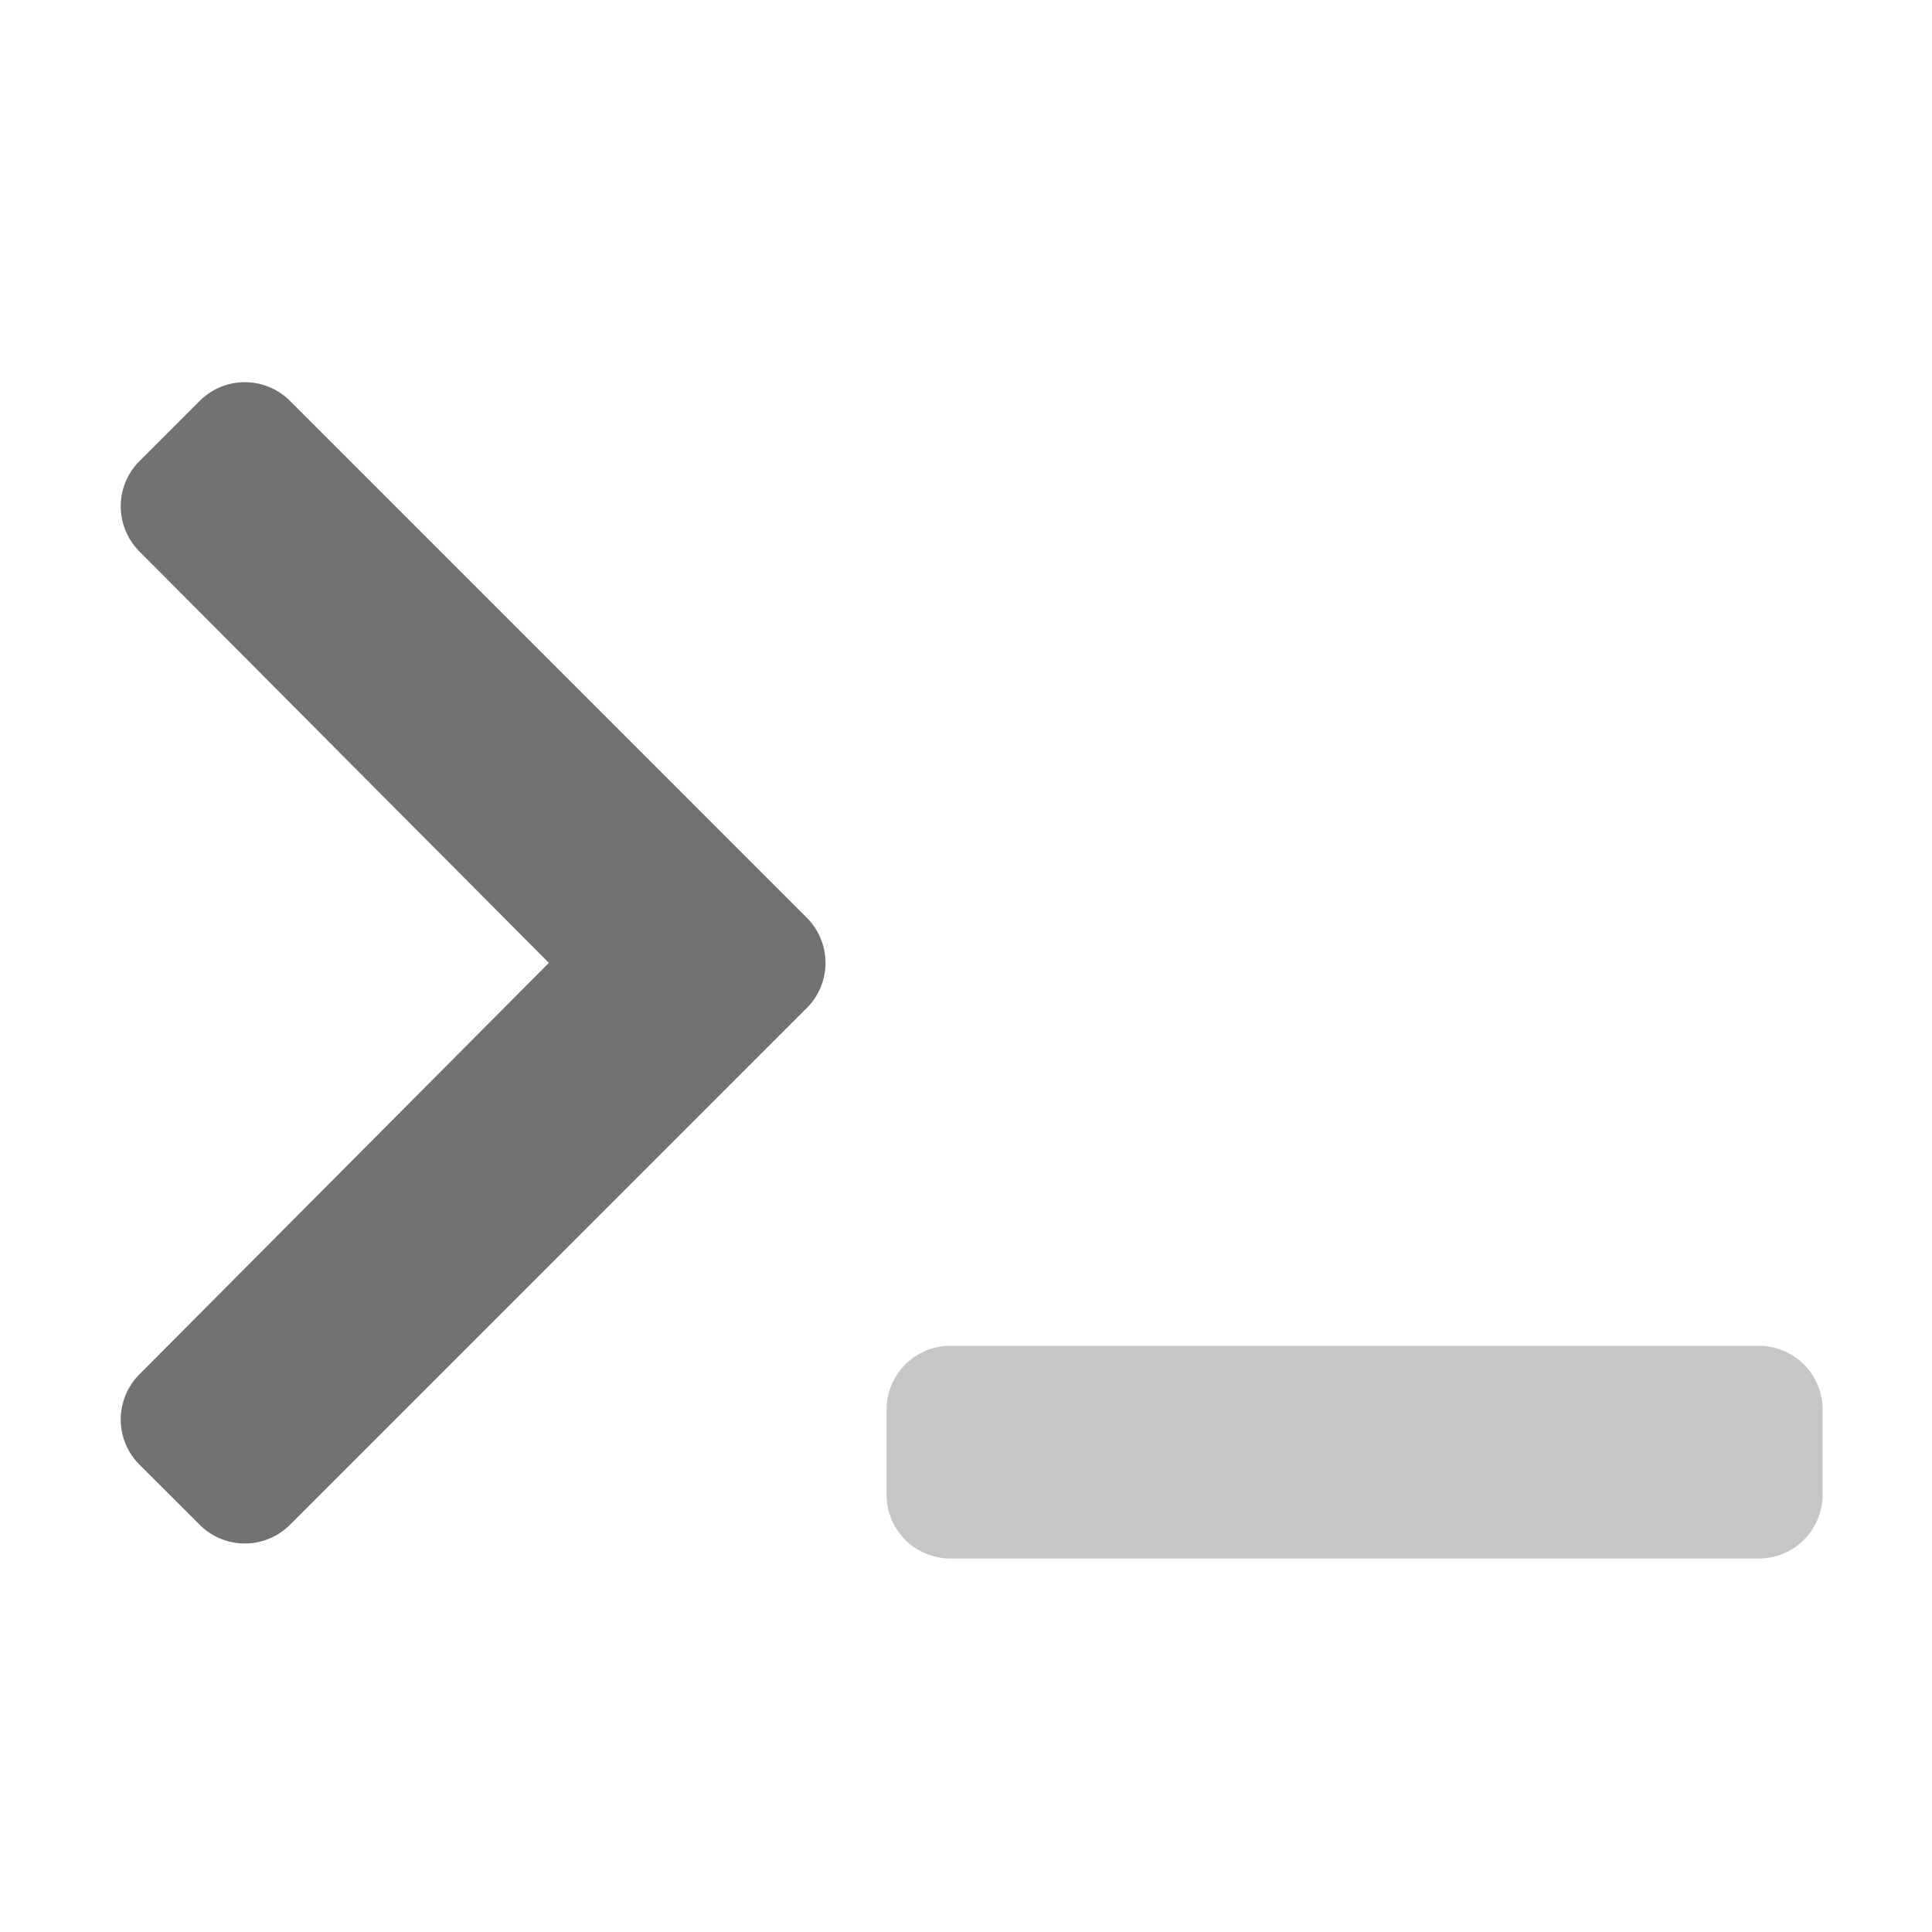 ﻿<?xml version='1.0' encoding='UTF-8'?>
<svg viewBox="-2 -4.79 32 31.995" xmlns="http://www.w3.org/2000/svg">
  <g transform="matrix(1.001, 0, 0, 1.001, 0, 0)">
    <g transform="matrix(0.044, 0, 0, 0.044, 0, 0)">
      <defs>
        <style>.fa-secondary{opacity:.4}</style>
      </defs>
      <path d="M640, 421.34L640, 453.34A24 24 0 0 1 616, 477.34L312, 477.34A24 24 0 0 1 288, 453.34L288, 421.34A24 24 0 0 1 312, 397.34L616, 397.34A24 24 0 0 1 640, 421.34z" fill="#727272" opacity="0.4" fill-opacity="1" class="Black" />
      <path d="M29.7, 464.66L7, 442A24 24 0 0 1 7, 408.1L161, 253.34L7, 98.6A24 24 0 0 1 7, 64.7L29.7, 42A24 24 0 0 1 63.64, 42L258, 236.37A24 24 0 0 1 258, 270.31L63.64, 464.66A24 24 0 0 1 29.7, 464.66z" fill="#727272" fill-opacity="1" class="Black" />
    </g>
  </g>
</svg>